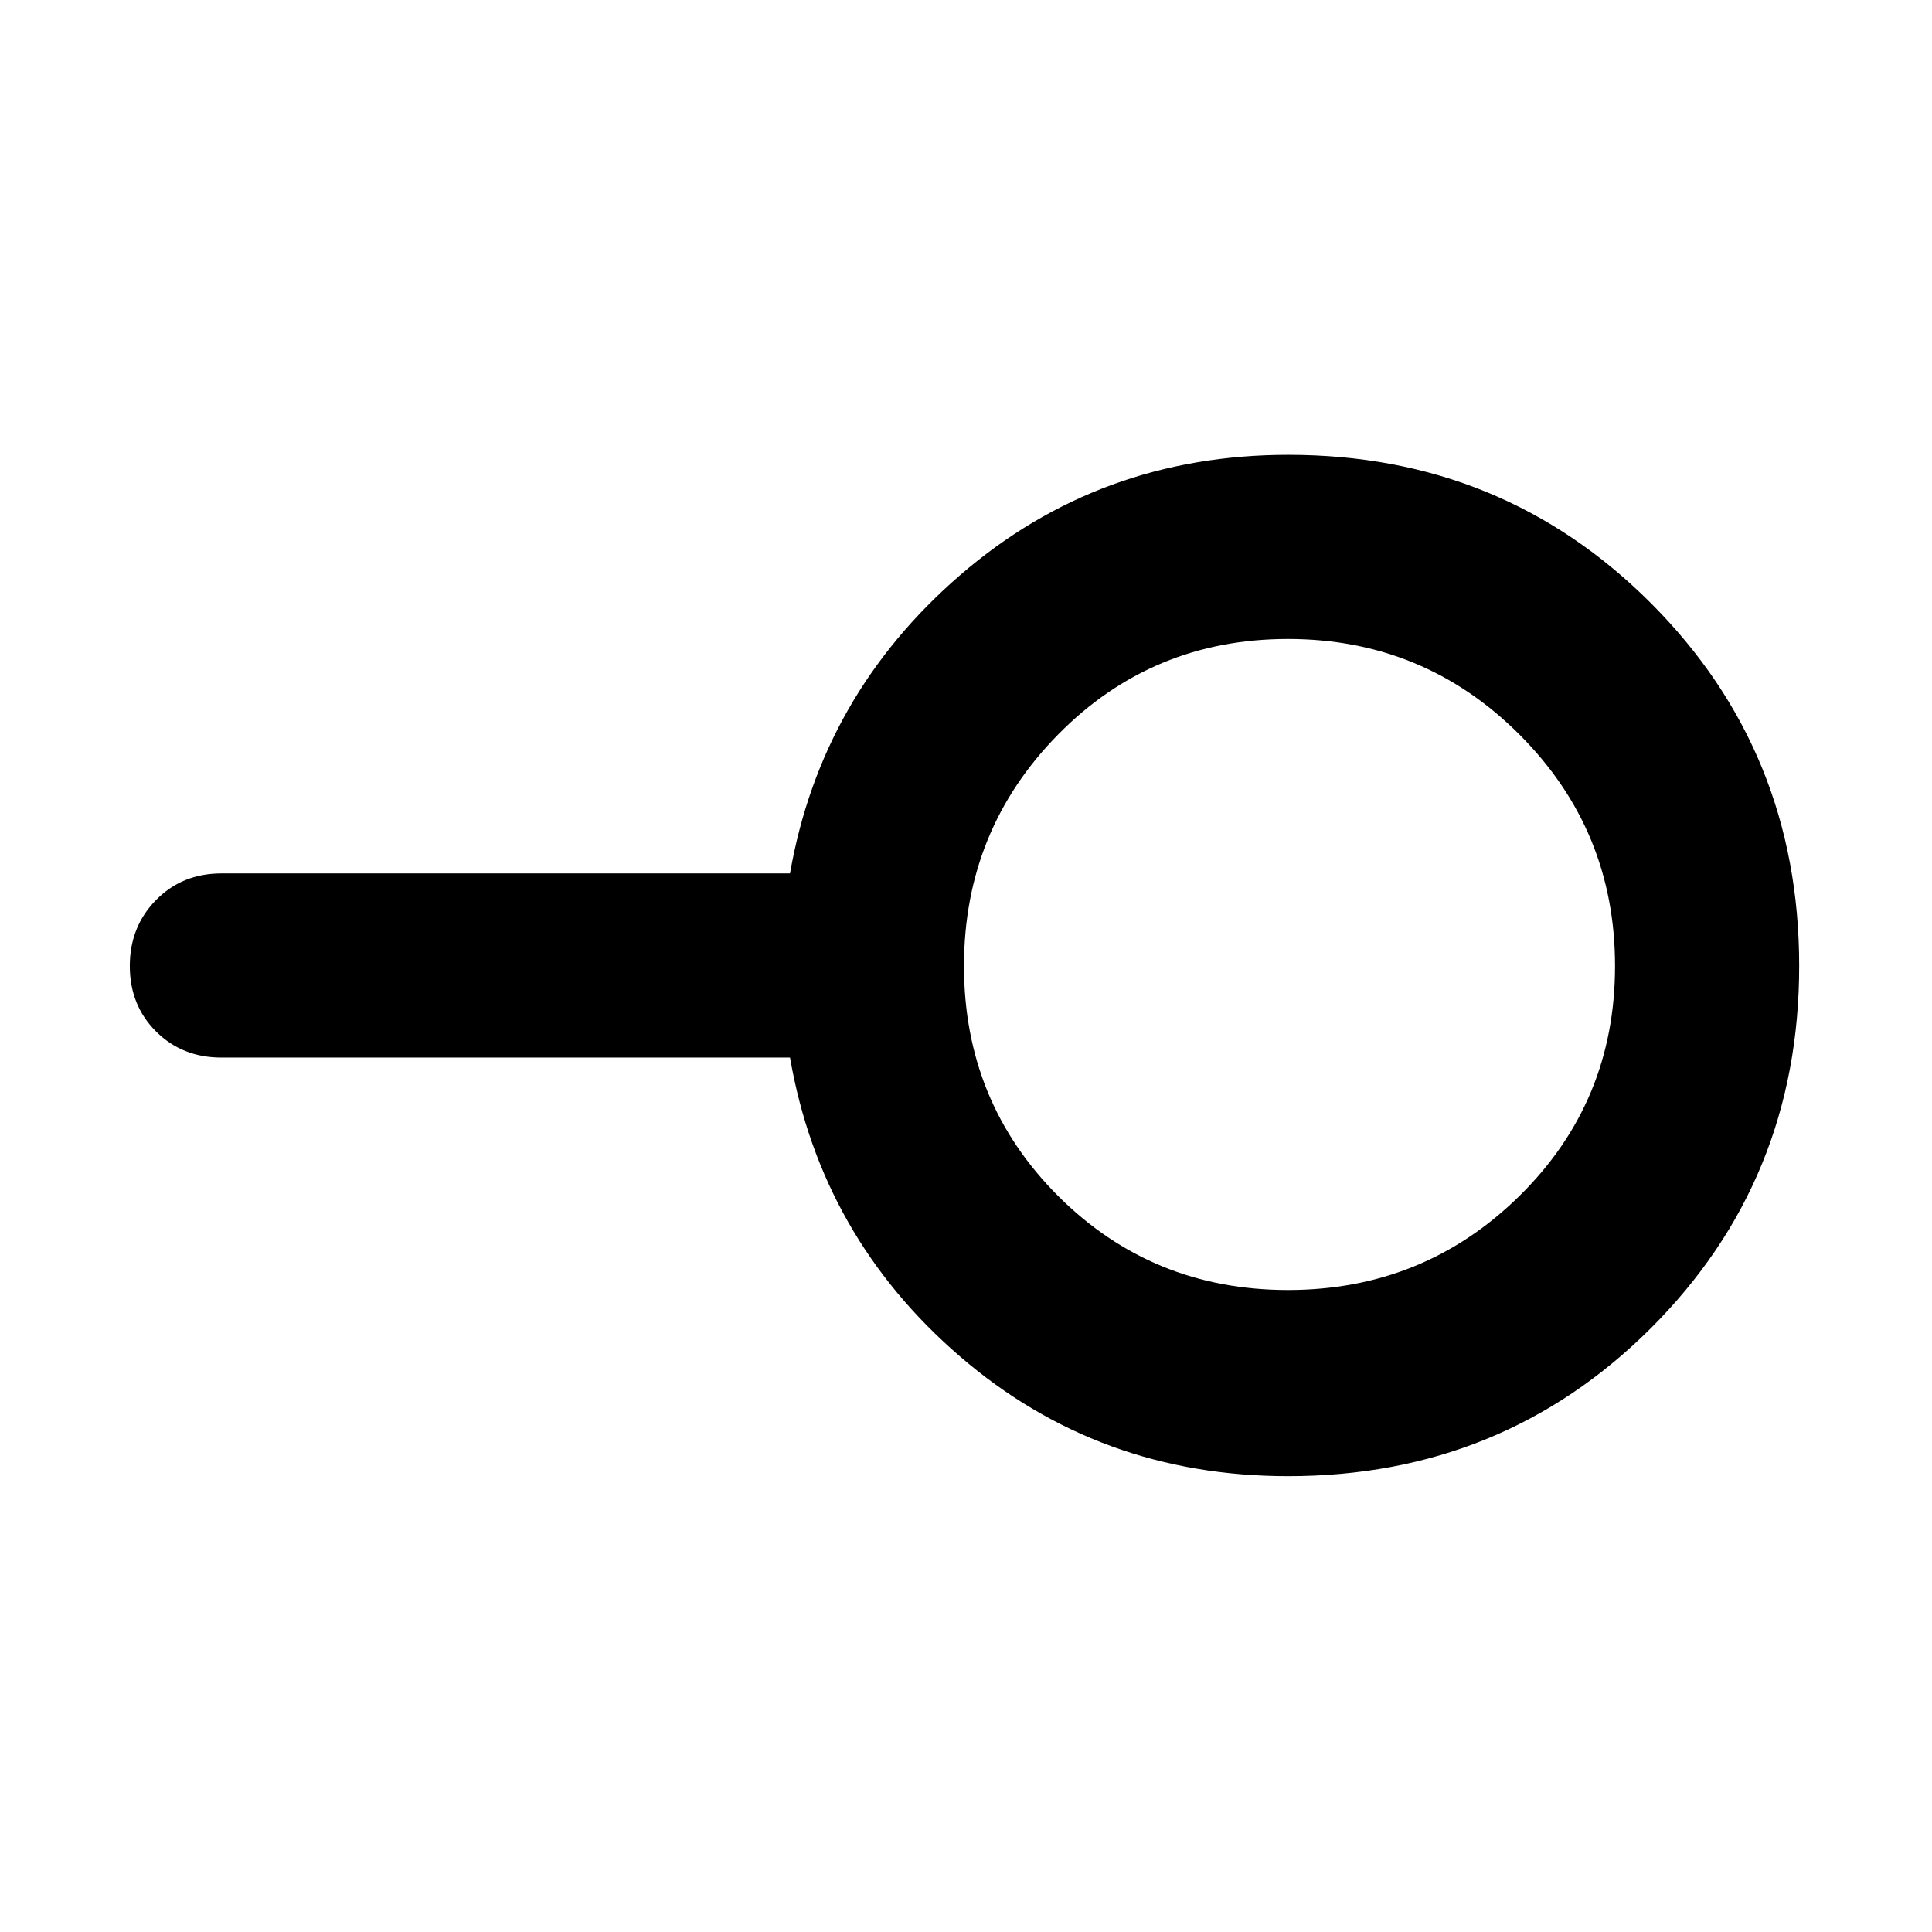 <svg xmlns="http://www.w3.org/2000/svg" height="48" viewBox="0 -960 960 960" width="48"><path d="M640-319q67.5 0 115-46.75T802.5-480q0-67.5-47.5-115t-115-47.5q-67.5 0-114.25 47.5T479-480q0 67.5 46.75 114.25T640-319Zm.05 92.5Q546-226.5 477-286q-69-59.5-84.45-148.5H110q-19.5 0-32.5-13t-13-32.5q0-19.5 13-32.75T110-526h282.55q15.45-88.5 84.56-148.25T640.2-734q106.54 0 180.17 73.75Q894-586.5 894-480.06t-73.67 180q-73.68 73.56-180.28 73.56ZM640-480Z"/></svg>
